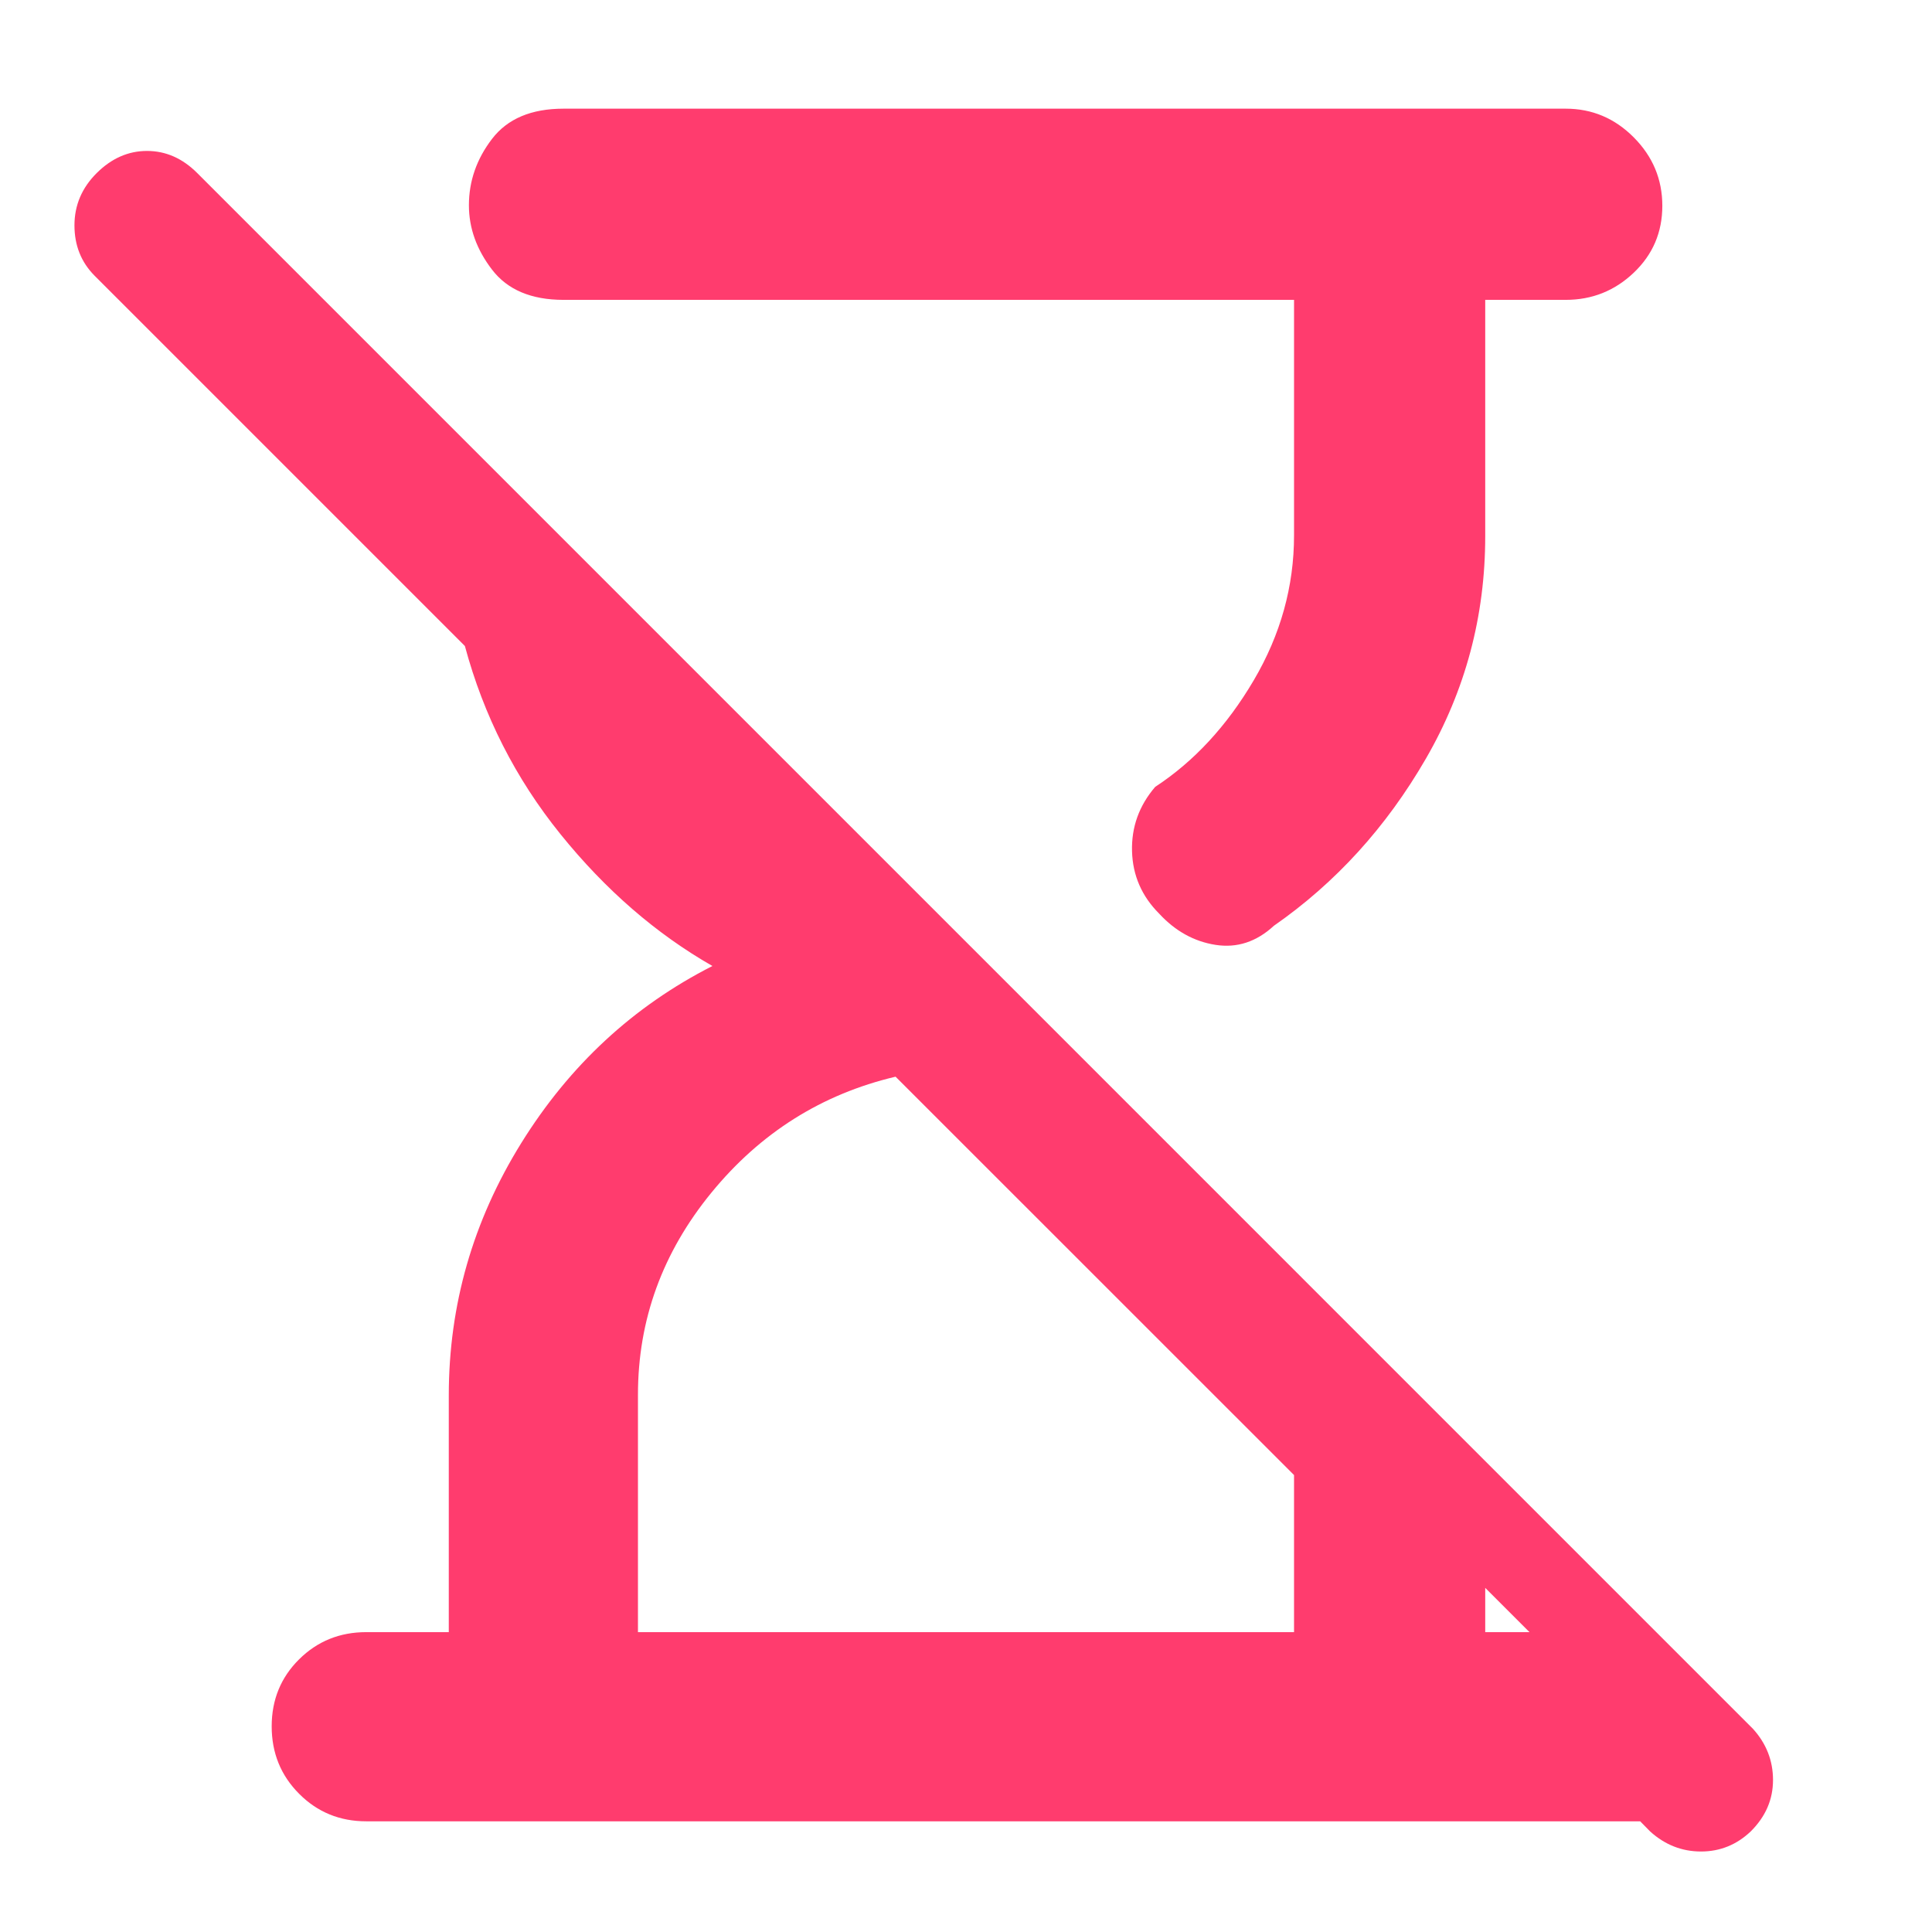 <svg xmlns="http://www.w3.org/2000/svg" height="48" viewBox="0 -960 960 960" width="48"><path fill="rgb(255, 60, 110)" d="M820-49.91 815-55H182q-19.75 0-33.37-13.68Q135-82.35 135-102.18q0-19.82 13.63-33.32Q162.25-149 182-149h41v-117.65Q223-334 259-392t95-88q-42-24-75.5-65.5T231-639L47-823q-10-10.07-10-25.03Q37-863 48.05-874q11.06-11 25-11 13.95 0 24.92 10.95L871-101q10 11 10 25.5T869.95-50q-10.52 10-24.74 10Q831-40 820-49.91ZM643-811H280q-24 0-35.5-15T233-858q0-18 11.5-33t35.5-15h498q19.63 0 33.81 14.26 14.19 14.27 14.19 34 0 19.74-14.19 33.24Q797.63-811 778-811h-40v117.43Q738-634 708.5-583 679-532 633-500q-13 12-29 9.5T576-506q-13-13-13.5-31t11.5-32q29-19 49-53t20-72v-117ZM317-149h326v-78.05L445-425q-55 13-91.5 57.62T317-267v118Zm421 0h22l-22-22v22Z"/></svg>